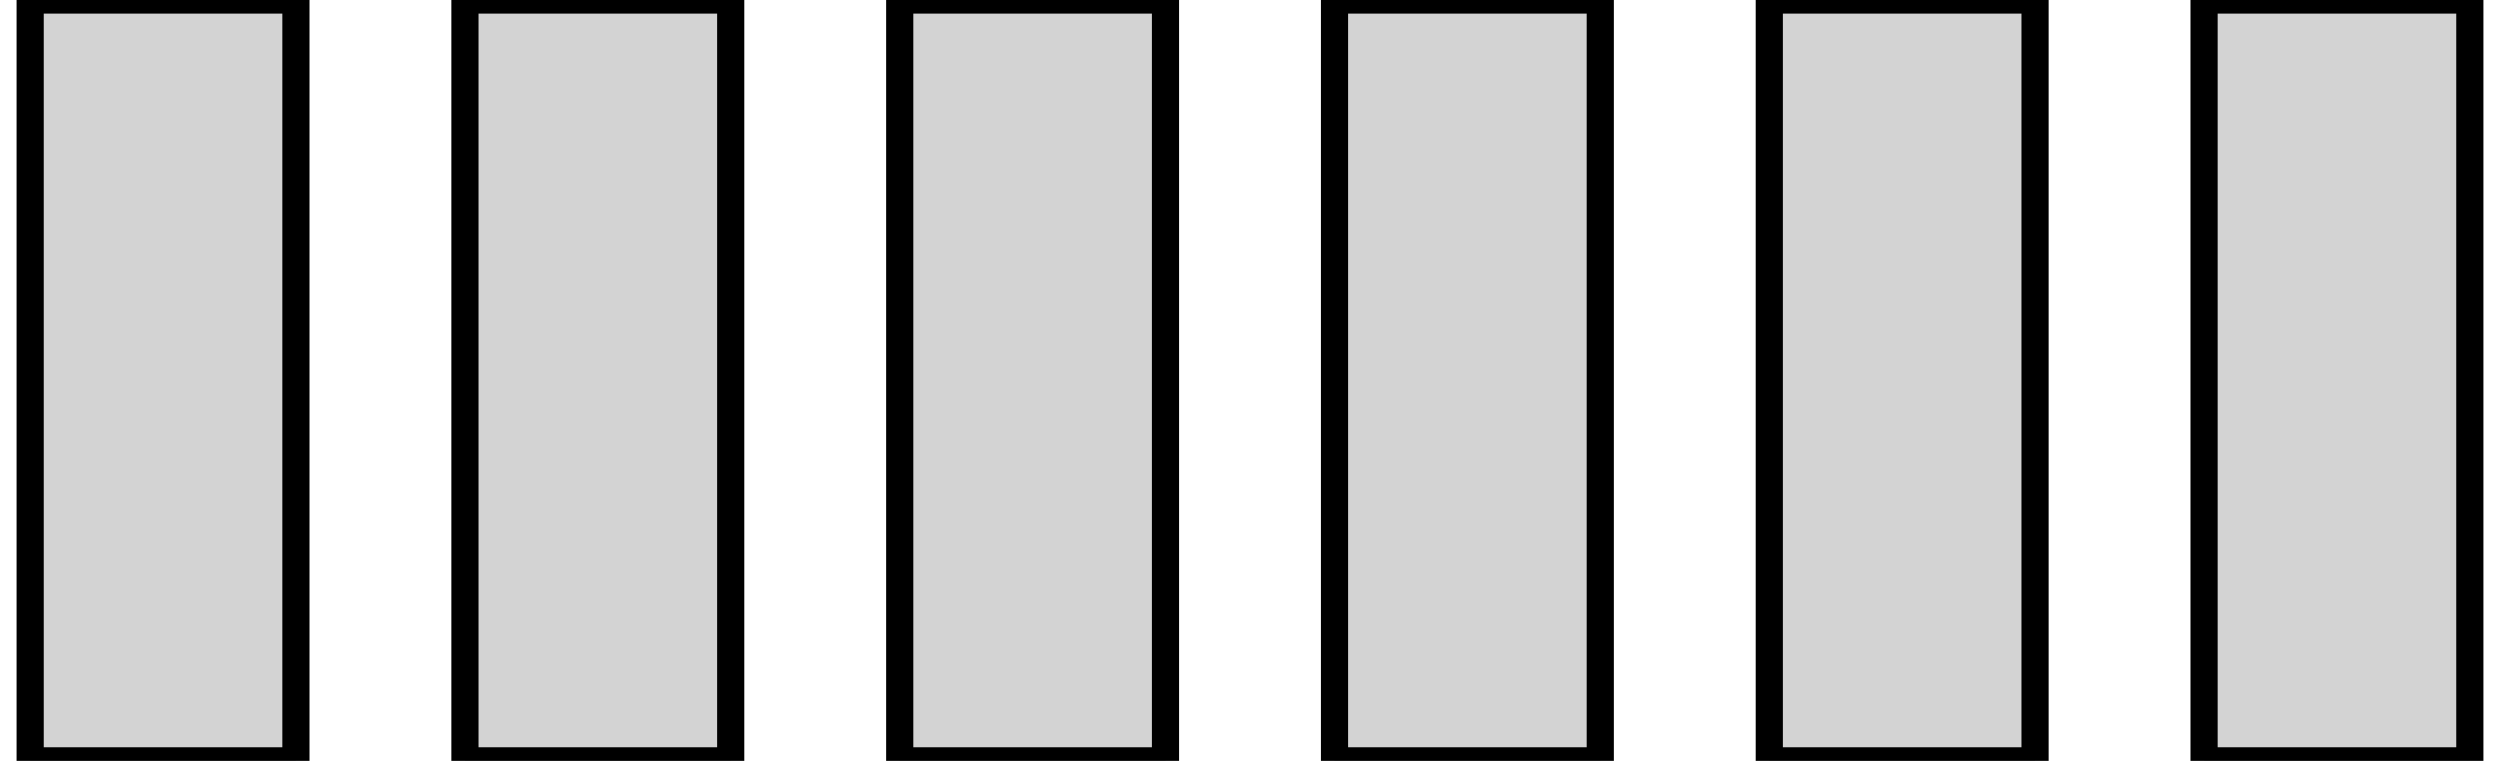 <?xml version="1.0" standalone="no"?>
<!DOCTYPE svg PUBLIC "-//W3C//DTD SVG 1.1//EN" "http://www.w3.org/Graphics/SVG/1.1/DTD/svg11.dtd">
<svg width="46mm" height="14mm" viewBox="-23 -7 46 14" xmlns="http://www.w3.org/2000/svg" version="1.1">
<title>OpenSCAD Model</title>
<path d="
M -17.555,-7 L -22.445,-7 L -22.445,7 L -17.555,7 z
M -9.555,-7 L -14.445,-7 L -14.445,7 L -9.555,7 z
M -1.555,-7 L -6.445,-7 L -6.445,7 L -1.555,7 z
M 6.445,-7 L 1.555,-7 L 1.555,7 L 6.445,7 z
M 14.445,-7 L 9.555,-7 L 9.555,7 L 14.445,7 z
M 22.445,-7 L 17.555,-7 L 17.555,7 L 22.445,7 z
" stroke="black" fill="lightgray" stroke-width="0.5"/>
</svg>
